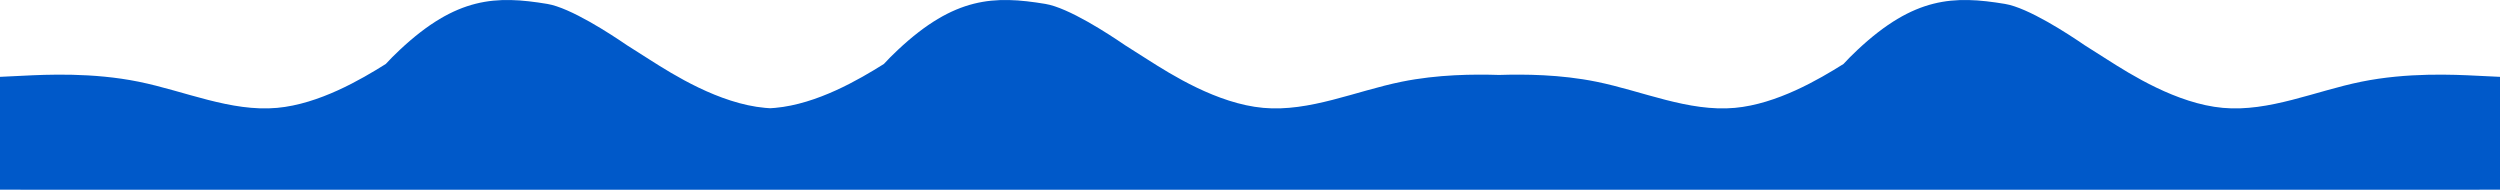<svg width="32768" height="2487" viewBox="0 0 32768 2487" fill="none" xmlns="http://www.w3.org/2000/svg">
<path d="M7173.59 51.341C6504.37 -59.288 5986.02 -45.225 5240.77 653.159C5168.02 721.336 5107.17 782.857 5056.59 838.373C4733.2 1041.51 4182.14 1364.01 3632.2 1413.9C3026.61 1468.79 2423.06 1193.84 1817.47 1071C1212.55 948.161 606.277 977.434 303.138 992.593L0 1007.23V2485.9C0.009 2487.04 290.916 2486.52 314.33 2486.52H5142.07C5227.94 2486.79 5382.96 2486.52 5399.79 2486.52H6586.26C6671.06 2486.78 6821.8 2486.53 6842.22 2486.52H10535.1L10535.1 2486.52H11670.8C11756.7 2486.79 11911.7 2486.52 11928.5 2486.52H13347.9C13368.3 2486.53 13519.1 2486.78 13603.9 2486.52H17063.8L17063.8 2486.52H19163.8C19249.8 2486.79 19404.1 2486.52 19420.9 2486.52H19875.8L19934.8 2486.58C19991.9 2486.64 20076.9 2486.69 20132.9 2486.52H24248.6C24334.5 2486.79 24489.5 2486.52 24506.4 2486.52H29641.7L29641.7 2486.52H32453.7C32477.1 2486.52 32768 2487.04 32768 2485.9V1007.23L32464.9 992.593C32161.7 977.434 31555.4 948.161 30950.5 1071C30344.9 1193.84 29741.4 1468.79 29135.8 1413.9C28530.9 1359.02 27924.6 974.298 27621.5 781.415L27323.4 592.295C27107.1 443.909 26582.5 101.318 26280.2 51.341C25610.9 -59.288 25092.6 -45.225 24347.3 653.159C24274.6 721.336 24213.7 782.857 24163.2 838.373C23839.8 1041.51 23288.7 1364.01 22738.8 1413.9C22133.2 1468.79 21529.6 1193.84 20924 1071C20451.2 974.973 19977.4 971.902 19648.4 982.378C19319.3 971.902 18845.6 974.973 18372.7 1071C17767.1 1193.84 17163.5 1468.79 16557.9 1413.9C15953 1359.02 15346.7 974.298 15043.6 781.415L14745.6 592.295C14529.3 443.909 14004.6 101.318 13702.3 51.341C13033.1 -59.288 12514.7 -45.225 11769.5 653.159C11696.7 721.336 11635.9 782.857 11585.3 838.373C11261.9 1041.51 10710.9 1364.01 10160.9 1413.9C10139 1415.89 10117 1417.45 10095.1 1418.59C10073.1 1417.45 10051.2 1415.89 10029.2 1413.9C9424.31 1359.02 8818.03 974.298 8514.89 781.415L8216.86 592.295C8000.56 443.909 7475.92 101.318 7173.59 51.341Z" fill="#0059C9"/>
</svg>
